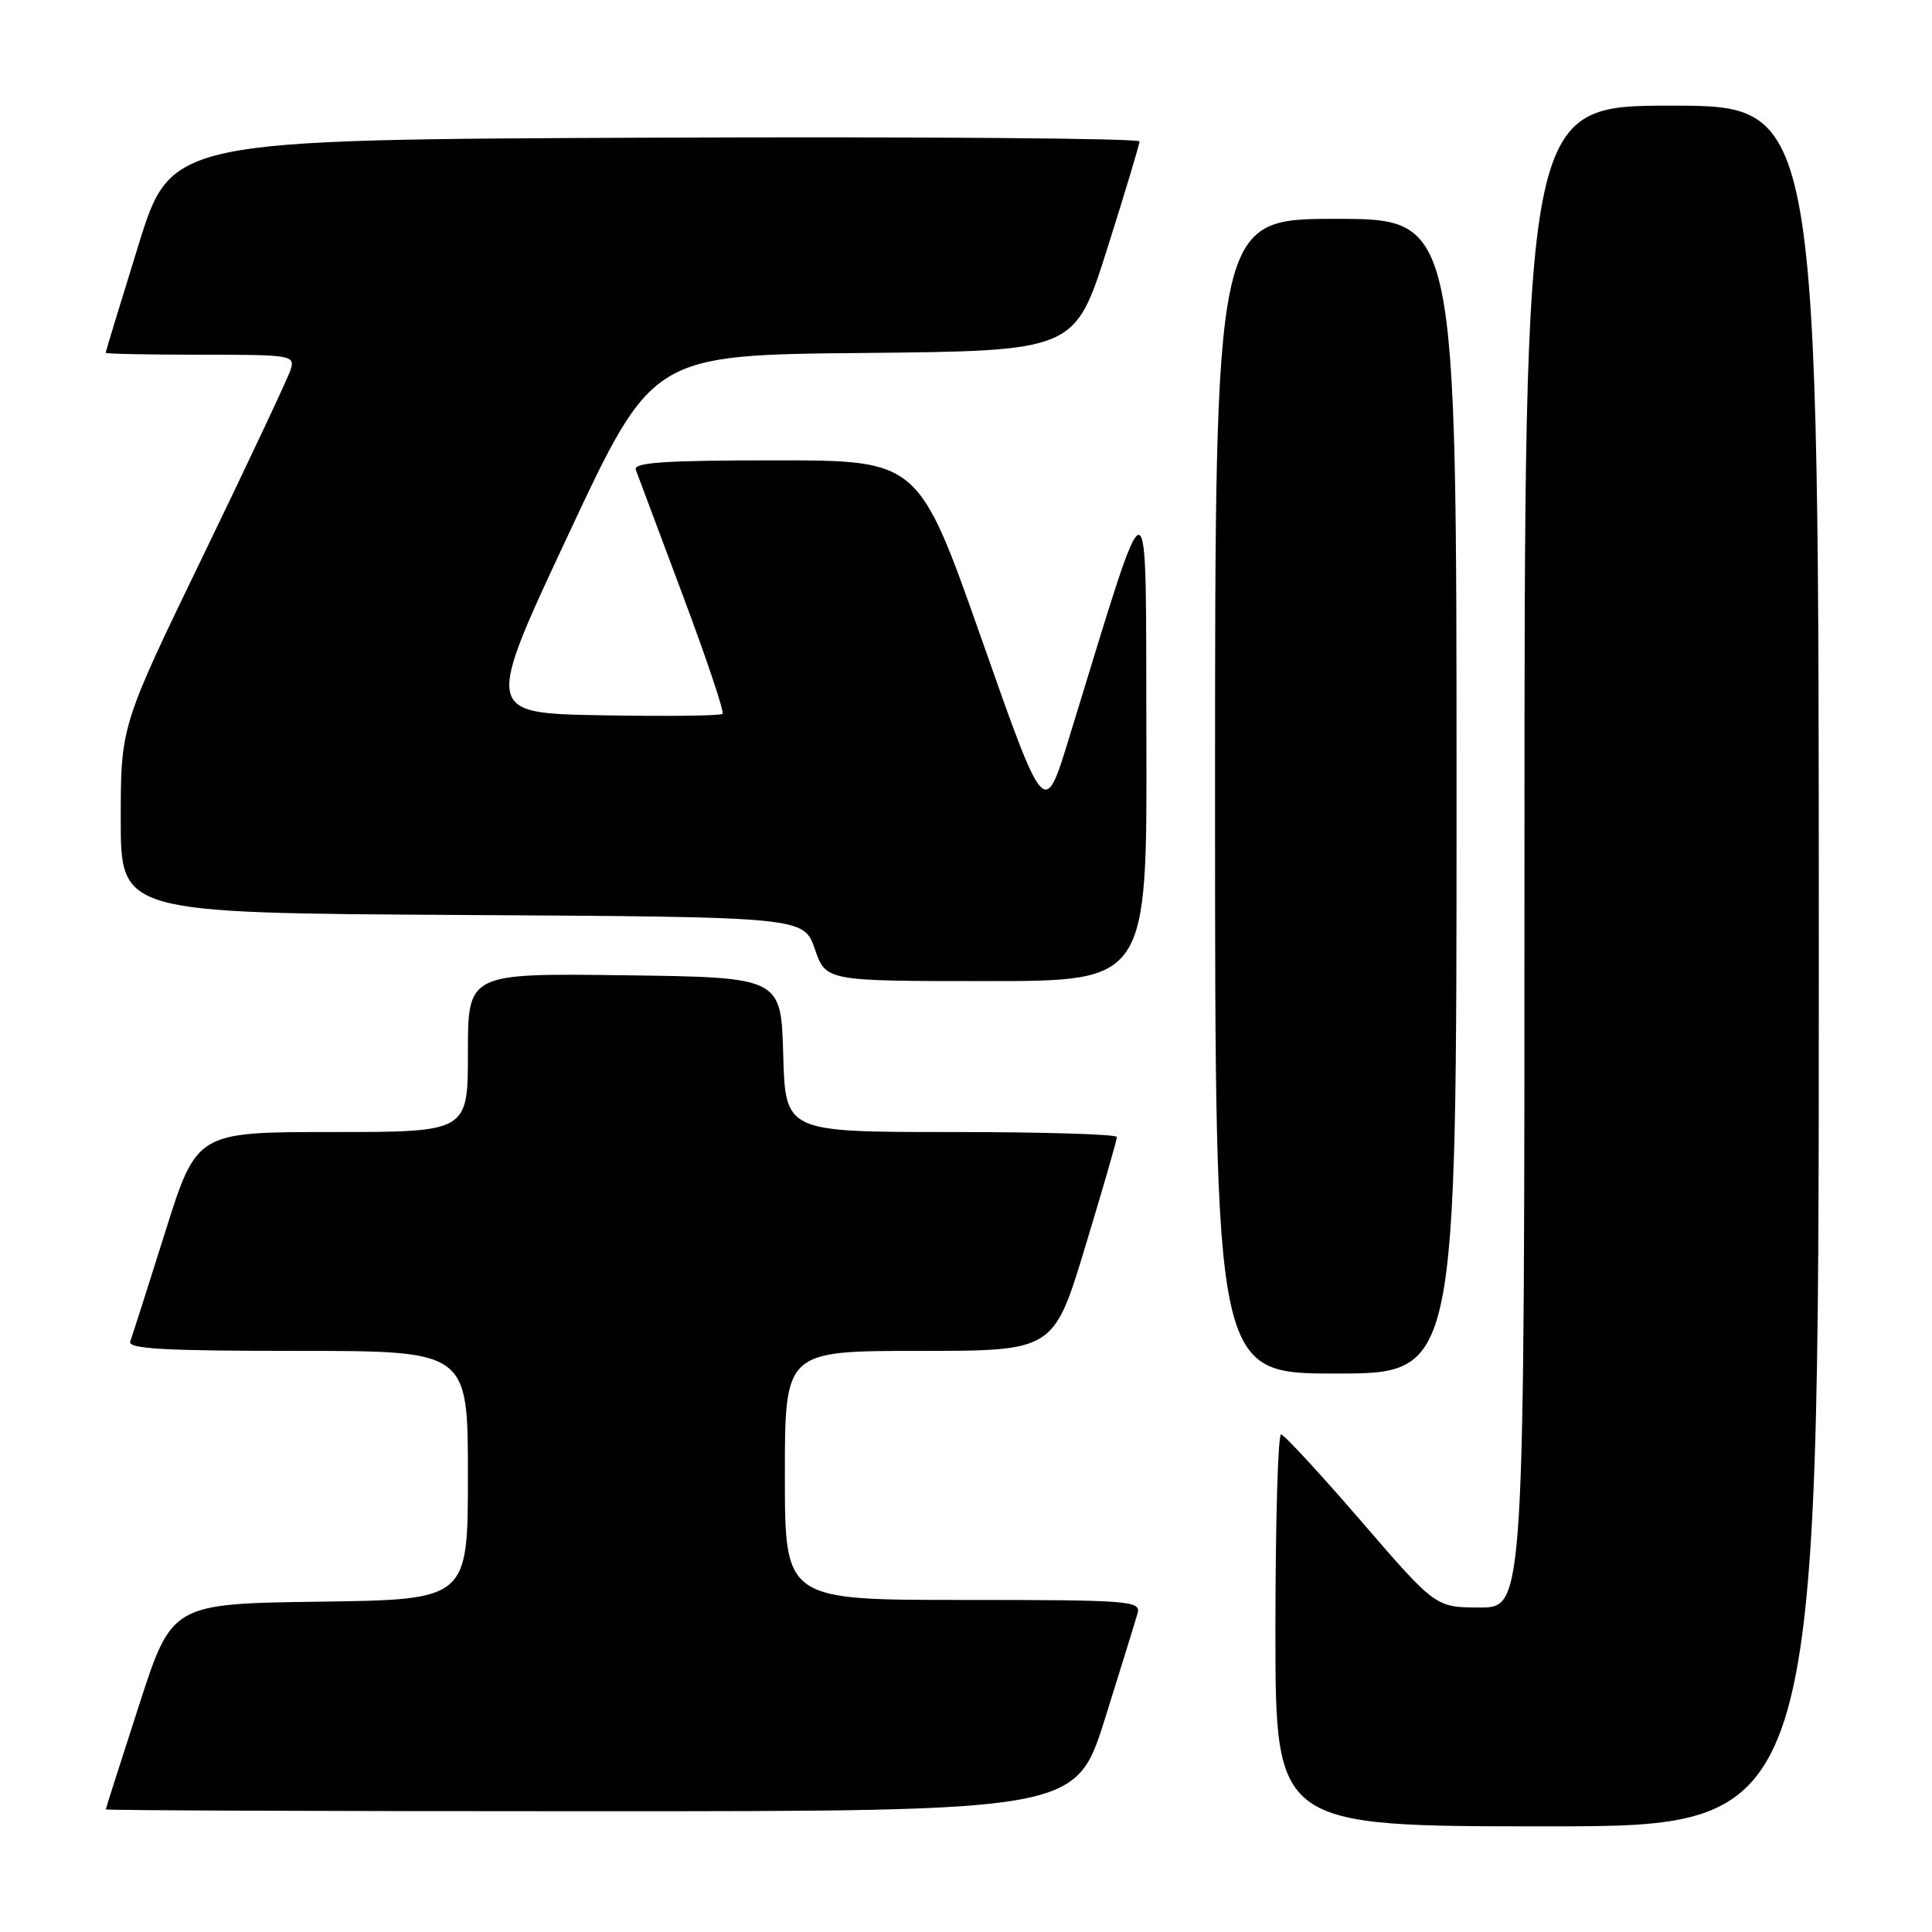 <?xml version="1.0" encoding="UTF-8" standalone="no"?>
<!DOCTYPE svg PUBLIC "-//W3C//DTD SVG 1.1//EN" "http://www.w3.org/Graphics/SVG/1.1/DTD/svg11.dtd" >
<svg xmlns="http://www.w3.org/2000/svg" xmlns:xlink="http://www.w3.org/1999/xlink" version="1.1" viewBox="0 0 256 256">
 <g >
 <path fill="currentColor"
d=" M 241.00 128.00 C 241.00 14.00 241.00 14.00 221.50 14.00 C 202.00 14.00 202.00 14.00 202.00 113.50 C 202.00 213.00 202.00 213.00 196.12 213.00 C 190.23 213.00 190.23 213.00 180.37 201.57 C 174.94 195.28 170.16 190.10 169.75 190.07 C 169.34 190.03 169.00 201.70 169.00 216.00 C 169.00 242.00 169.00 242.00 205.00 242.00 C 241.00 242.00 241.00 242.00 241.00 128.00 Z  M 146.41 227.75 C 148.52 221.01 150.47 214.71 150.74 213.75 C 151.20 212.12 149.63 212.00 127.62 212.00 C 104.00 212.00 104.00 212.00 104.00 195.50 C 104.00 179.00 104.00 179.00 121.81 179.00 C 139.62 179.00 139.62 179.00 143.81 165.16 C 146.12 157.54 148.00 151.02 148.00 150.66 C 148.00 150.29 138.12 150.00 126.03 150.00 C 104.07 150.00 104.07 150.00 103.78 139.75 C 103.50 129.50 103.50 129.50 82.75 129.23 C 62.00 128.96 62.00 128.96 62.00 139.48 C 62.00 150.00 62.00 150.00 44.03 150.00 C 26.06 150.00 26.06 150.00 21.89 163.25 C 19.60 170.54 17.51 177.06 17.26 177.75 C 16.89 178.73 21.72 179.00 39.39 179.00 C 62.00 179.00 62.00 179.00 62.00 195.48 C 62.00 211.96 62.00 211.96 42.39 212.23 C 22.77 212.50 22.77 212.50 18.41 226.00 C 16.00 233.43 14.03 239.61 14.02 239.75 C 14.01 239.89 42.93 240.00 78.28 240.00 C 142.56 240.00 142.56 240.00 146.41 227.75 Z  M 193.00 105.50 C 193.00 29.00 193.00 29.00 177.00 29.00 C 161.00 29.00 161.00 29.00 161.00 105.50 C 161.00 182.00 161.00 182.00 177.00 182.00 C 193.00 182.00 193.00 182.00 193.00 105.50 Z  M 151.90 97.75 C 151.79 61.89 152.71 61.87 141.61 97.94 C 138.40 108.39 138.40 108.39 130.07 84.69 C 121.73 61.00 121.73 61.00 102.76 61.00 C 88.00 61.00 83.89 61.28 84.25 62.25 C 84.50 62.94 87.29 70.39 90.45 78.82 C 93.61 87.24 95.99 94.34 95.74 94.59 C 95.49 94.85 88.29 94.93 79.75 94.78 C 64.22 94.50 64.22 94.50 75.34 70.77 C 86.45 47.03 86.45 47.03 114.43 46.77 C 142.42 46.50 142.42 46.50 146.70 33.00 C 149.05 25.57 150.98 19.16 150.99 18.74 C 150.99 18.33 122.13 18.10 86.84 18.24 C 22.68 18.50 22.68 18.50 18.34 32.50 C 15.95 40.20 14.00 46.61 14.00 46.75 C 14.00 46.89 19.66 47.00 26.57 47.00 C 38.71 47.00 39.11 47.07 38.50 49.01 C 38.14 50.12 32.94 61.19 26.93 73.60 C 16.00 96.18 16.00 96.18 16.00 108.58 C 16.00 120.98 16.00 120.98 61.25 121.24 C 106.50 121.50 106.50 121.50 107.97 125.75 C 109.44 130.00 109.44 130.00 130.72 130.00 C 152.00 130.00 152.00 130.00 151.90 97.75 Z "/>
</g>
</svg>